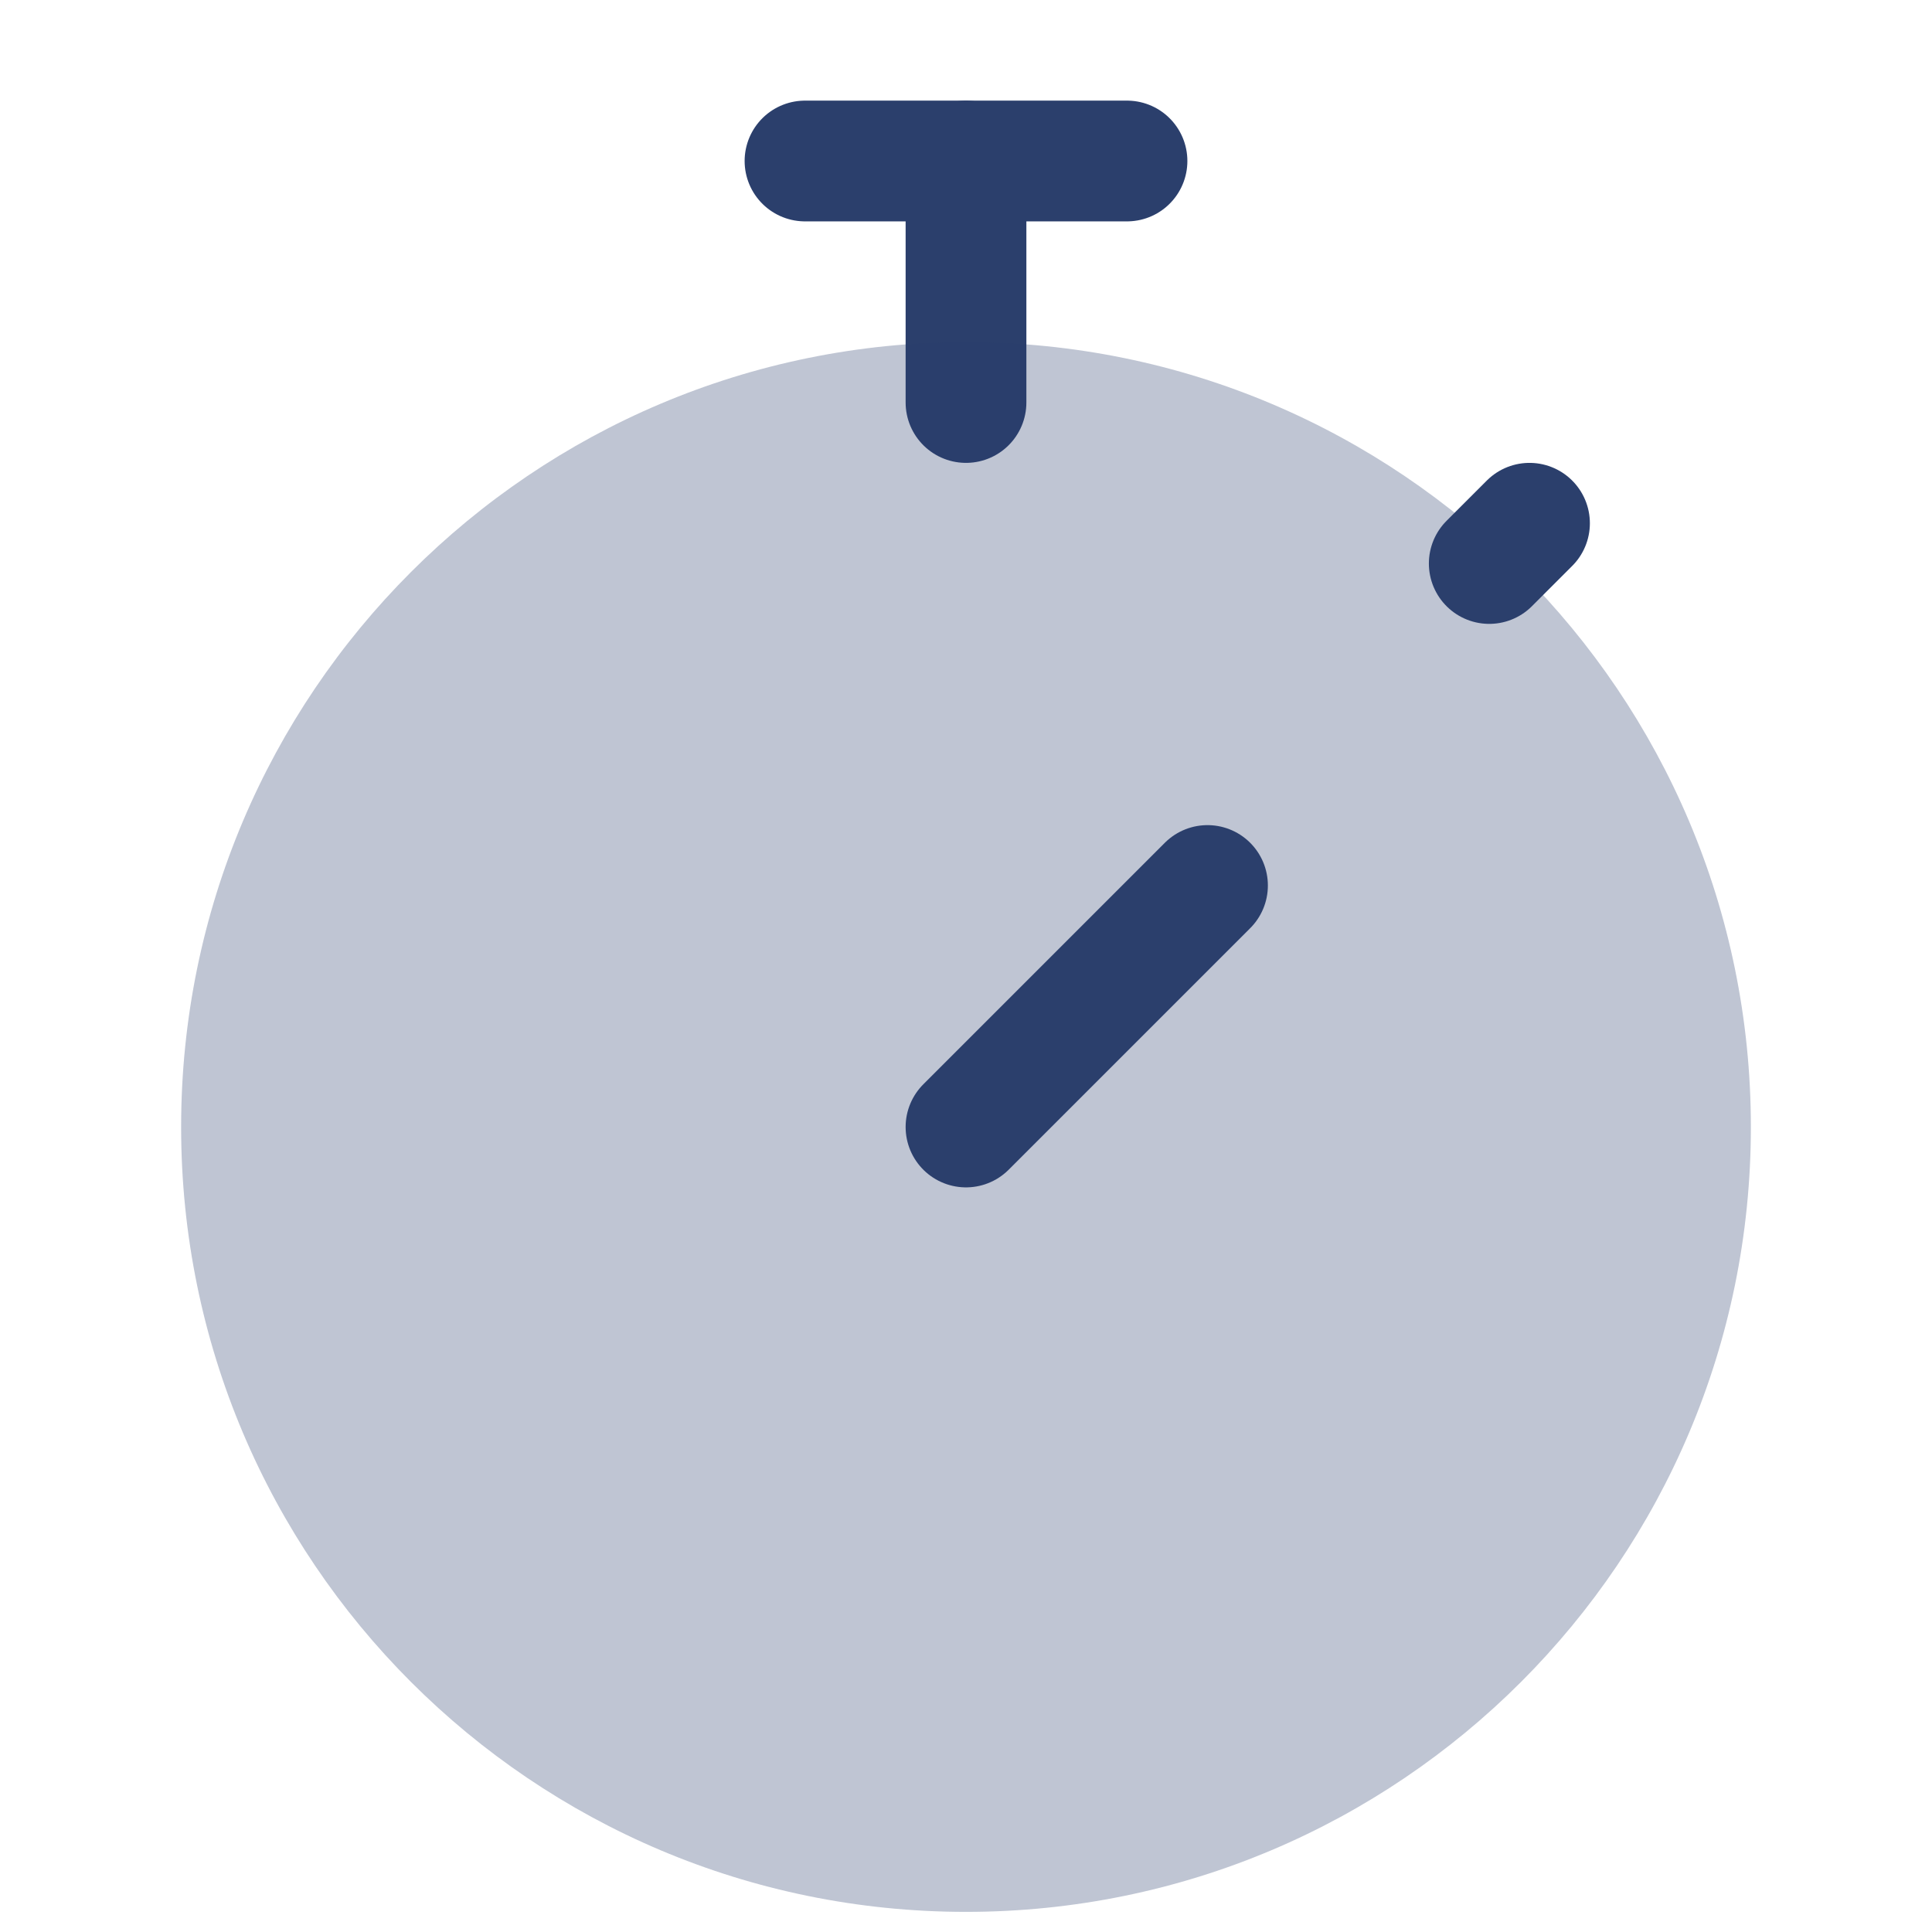<svg width="24" height="24" viewBox="0 0 24 24" fill="none" xmlns="http://www.w3.org/2000/svg">
<path d="M10 2H14" stroke="#2B3F6C" stroke-width="1.5" stroke-linecap="round"/>
<path d="M12 2L12 5" stroke="#2B3F6C" stroke-width="1.5" stroke-linecap="round"/>
<path opacity="0.3" d="M12 4.25C17.385 4.25 21.75 8.615 21.75 14C21.75 19.385 17.385 23.75 12 23.75C6.615 23.75 2.25 19.385 2.25 14C2.25 8.615 6.615 4.25 12 4.25Z" fill="#2B3F6C"/>
<path d="M12 14L15 11" stroke="#2B3F6C" stroke-width="1.5" stroke-linecap="round"/>
<path d="M18.5 7L19 6.5" stroke="#2B3F6C" stroke-width="1.5" stroke-linecap="round"/>
</svg>
